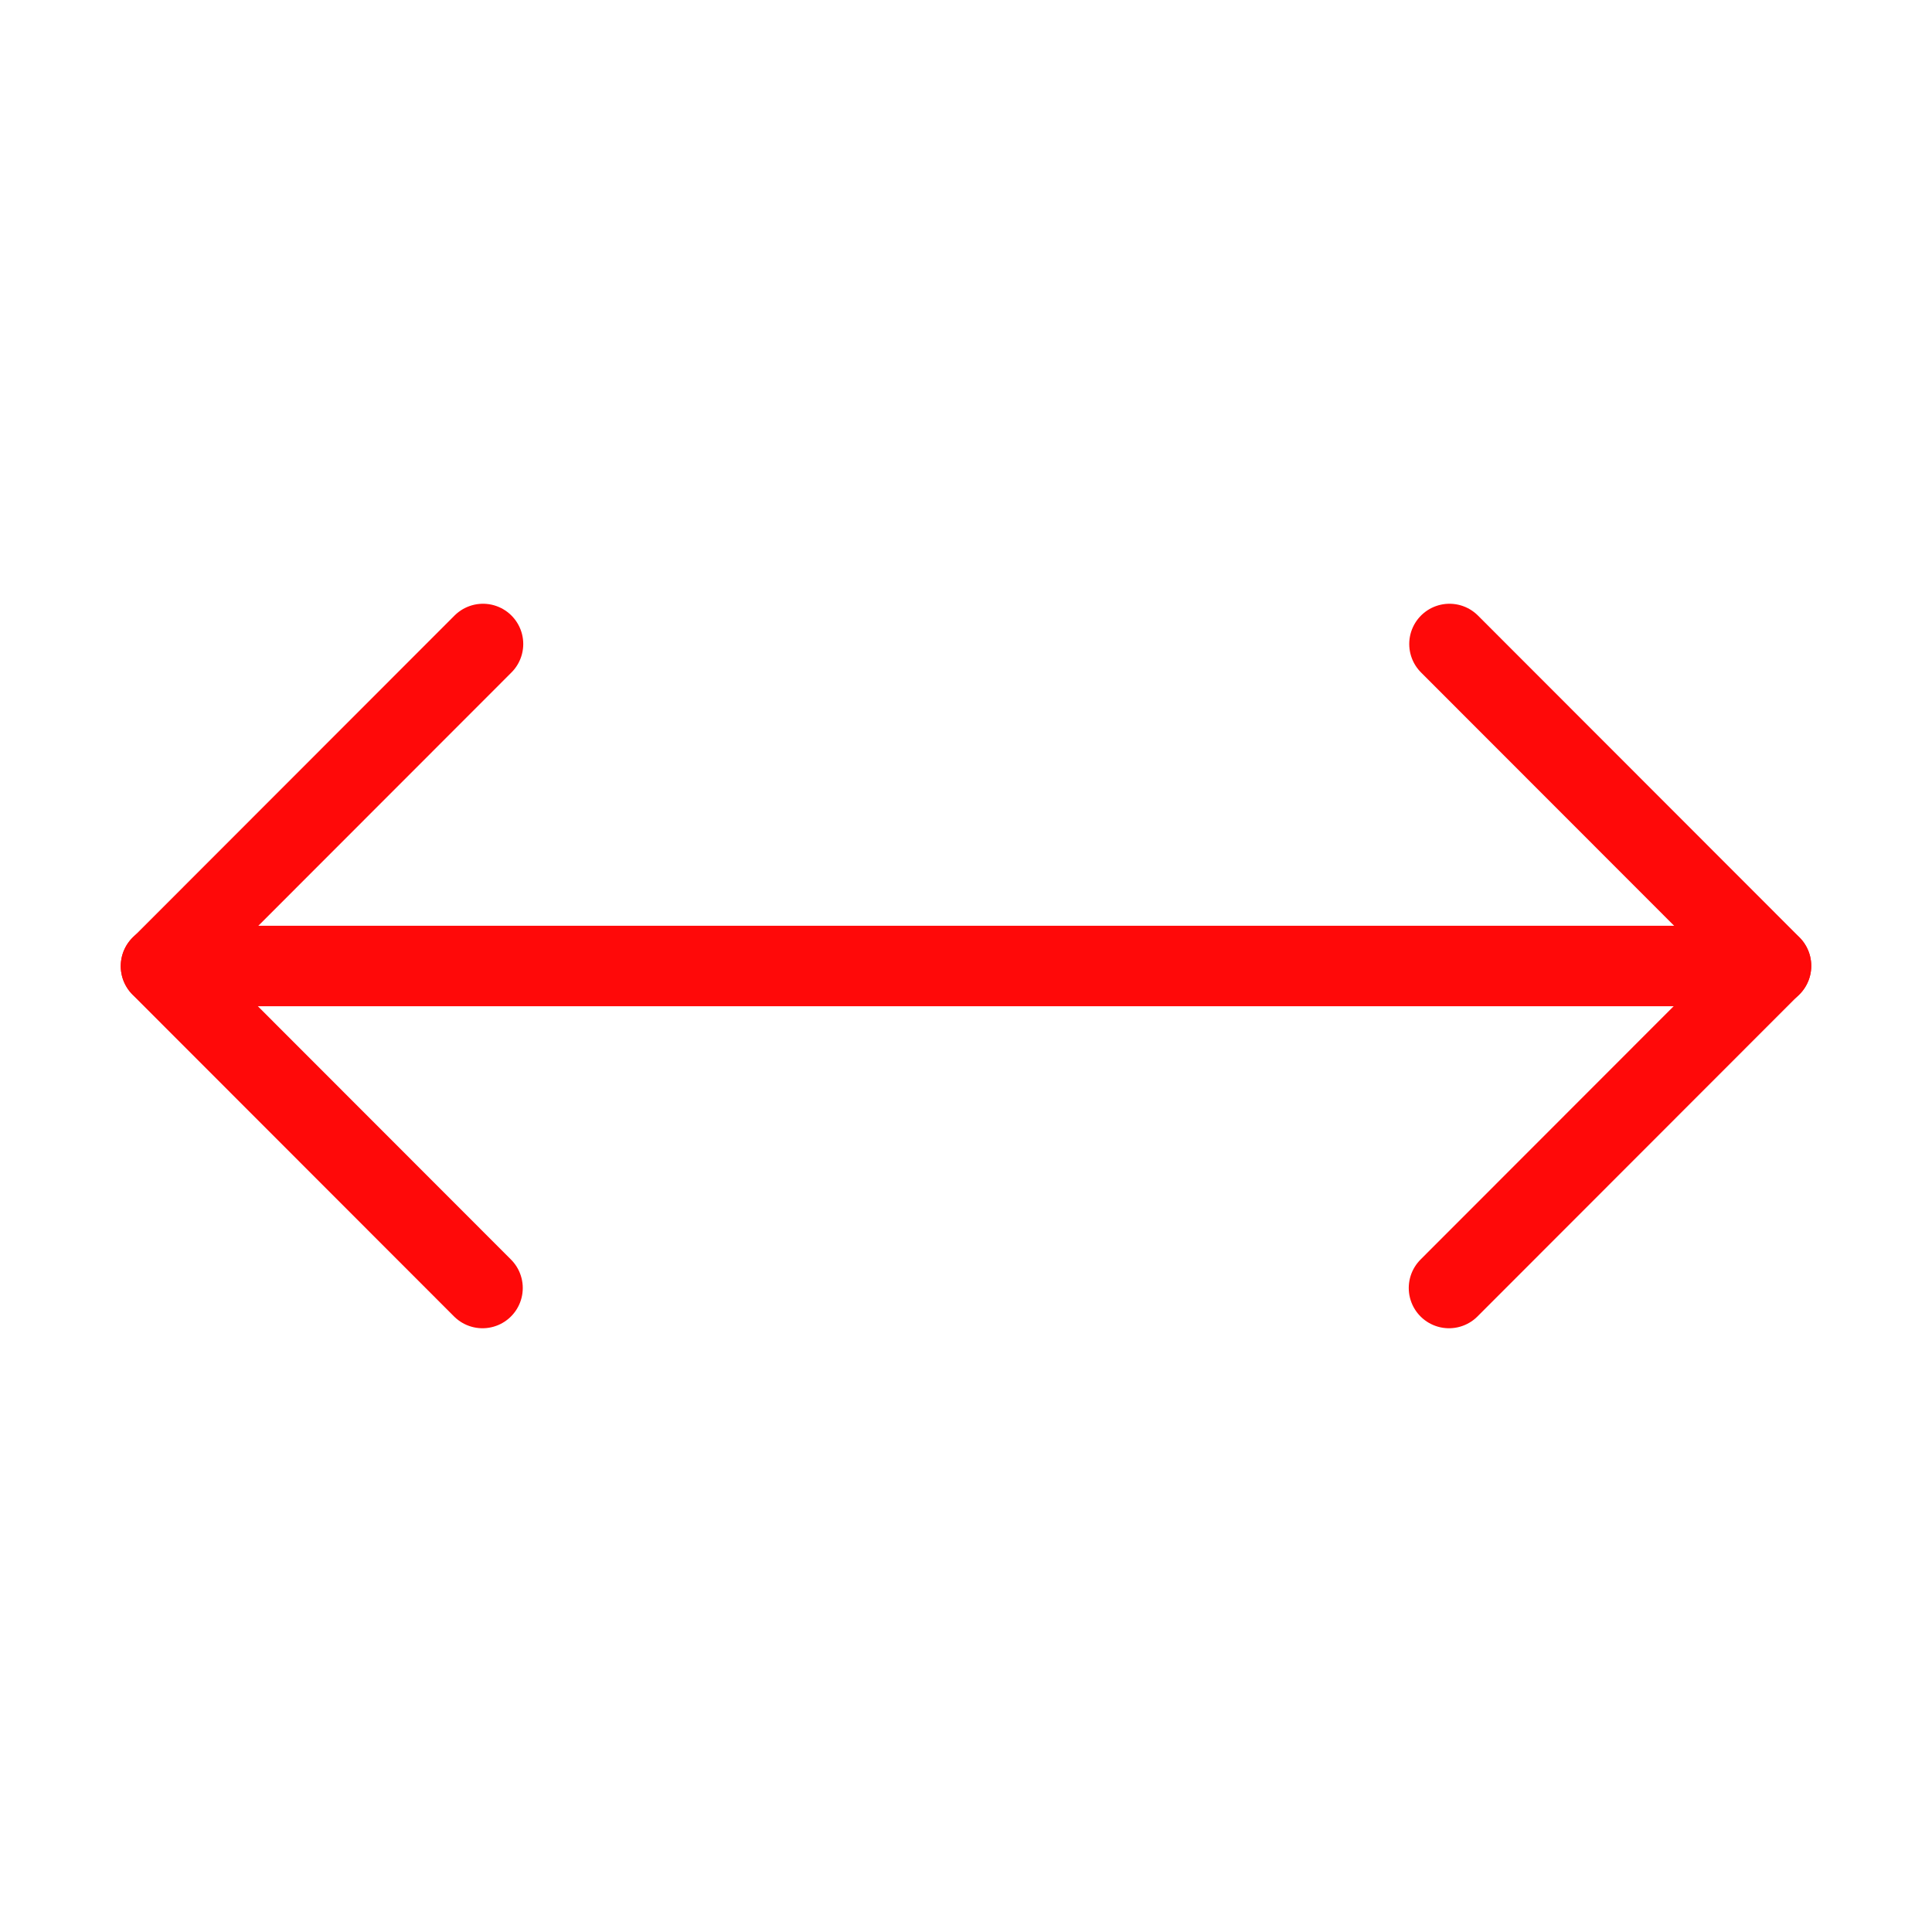 <?xml version="1.0" encoding="UTF-8"?><svg width="24" height="24" viewBox="0 0 48 48" fill="none" xmlns="http://www.w3.org/2000/svg"><path d="M11.988 32L4 24.006L12 16" stroke="#FF0909" stroke-width="2" stroke-linecap="round" stroke-linejoin="round"/><path d="M36.012 16L44 23.994L36 32" stroke="#FF0909" stroke-width="2" stroke-linecap="round" stroke-linejoin="round"/><path d="M4 24L44 24" stroke="#FF0909" stroke-width="2" stroke-linecap="round" stroke-linejoin="round"/></svg>